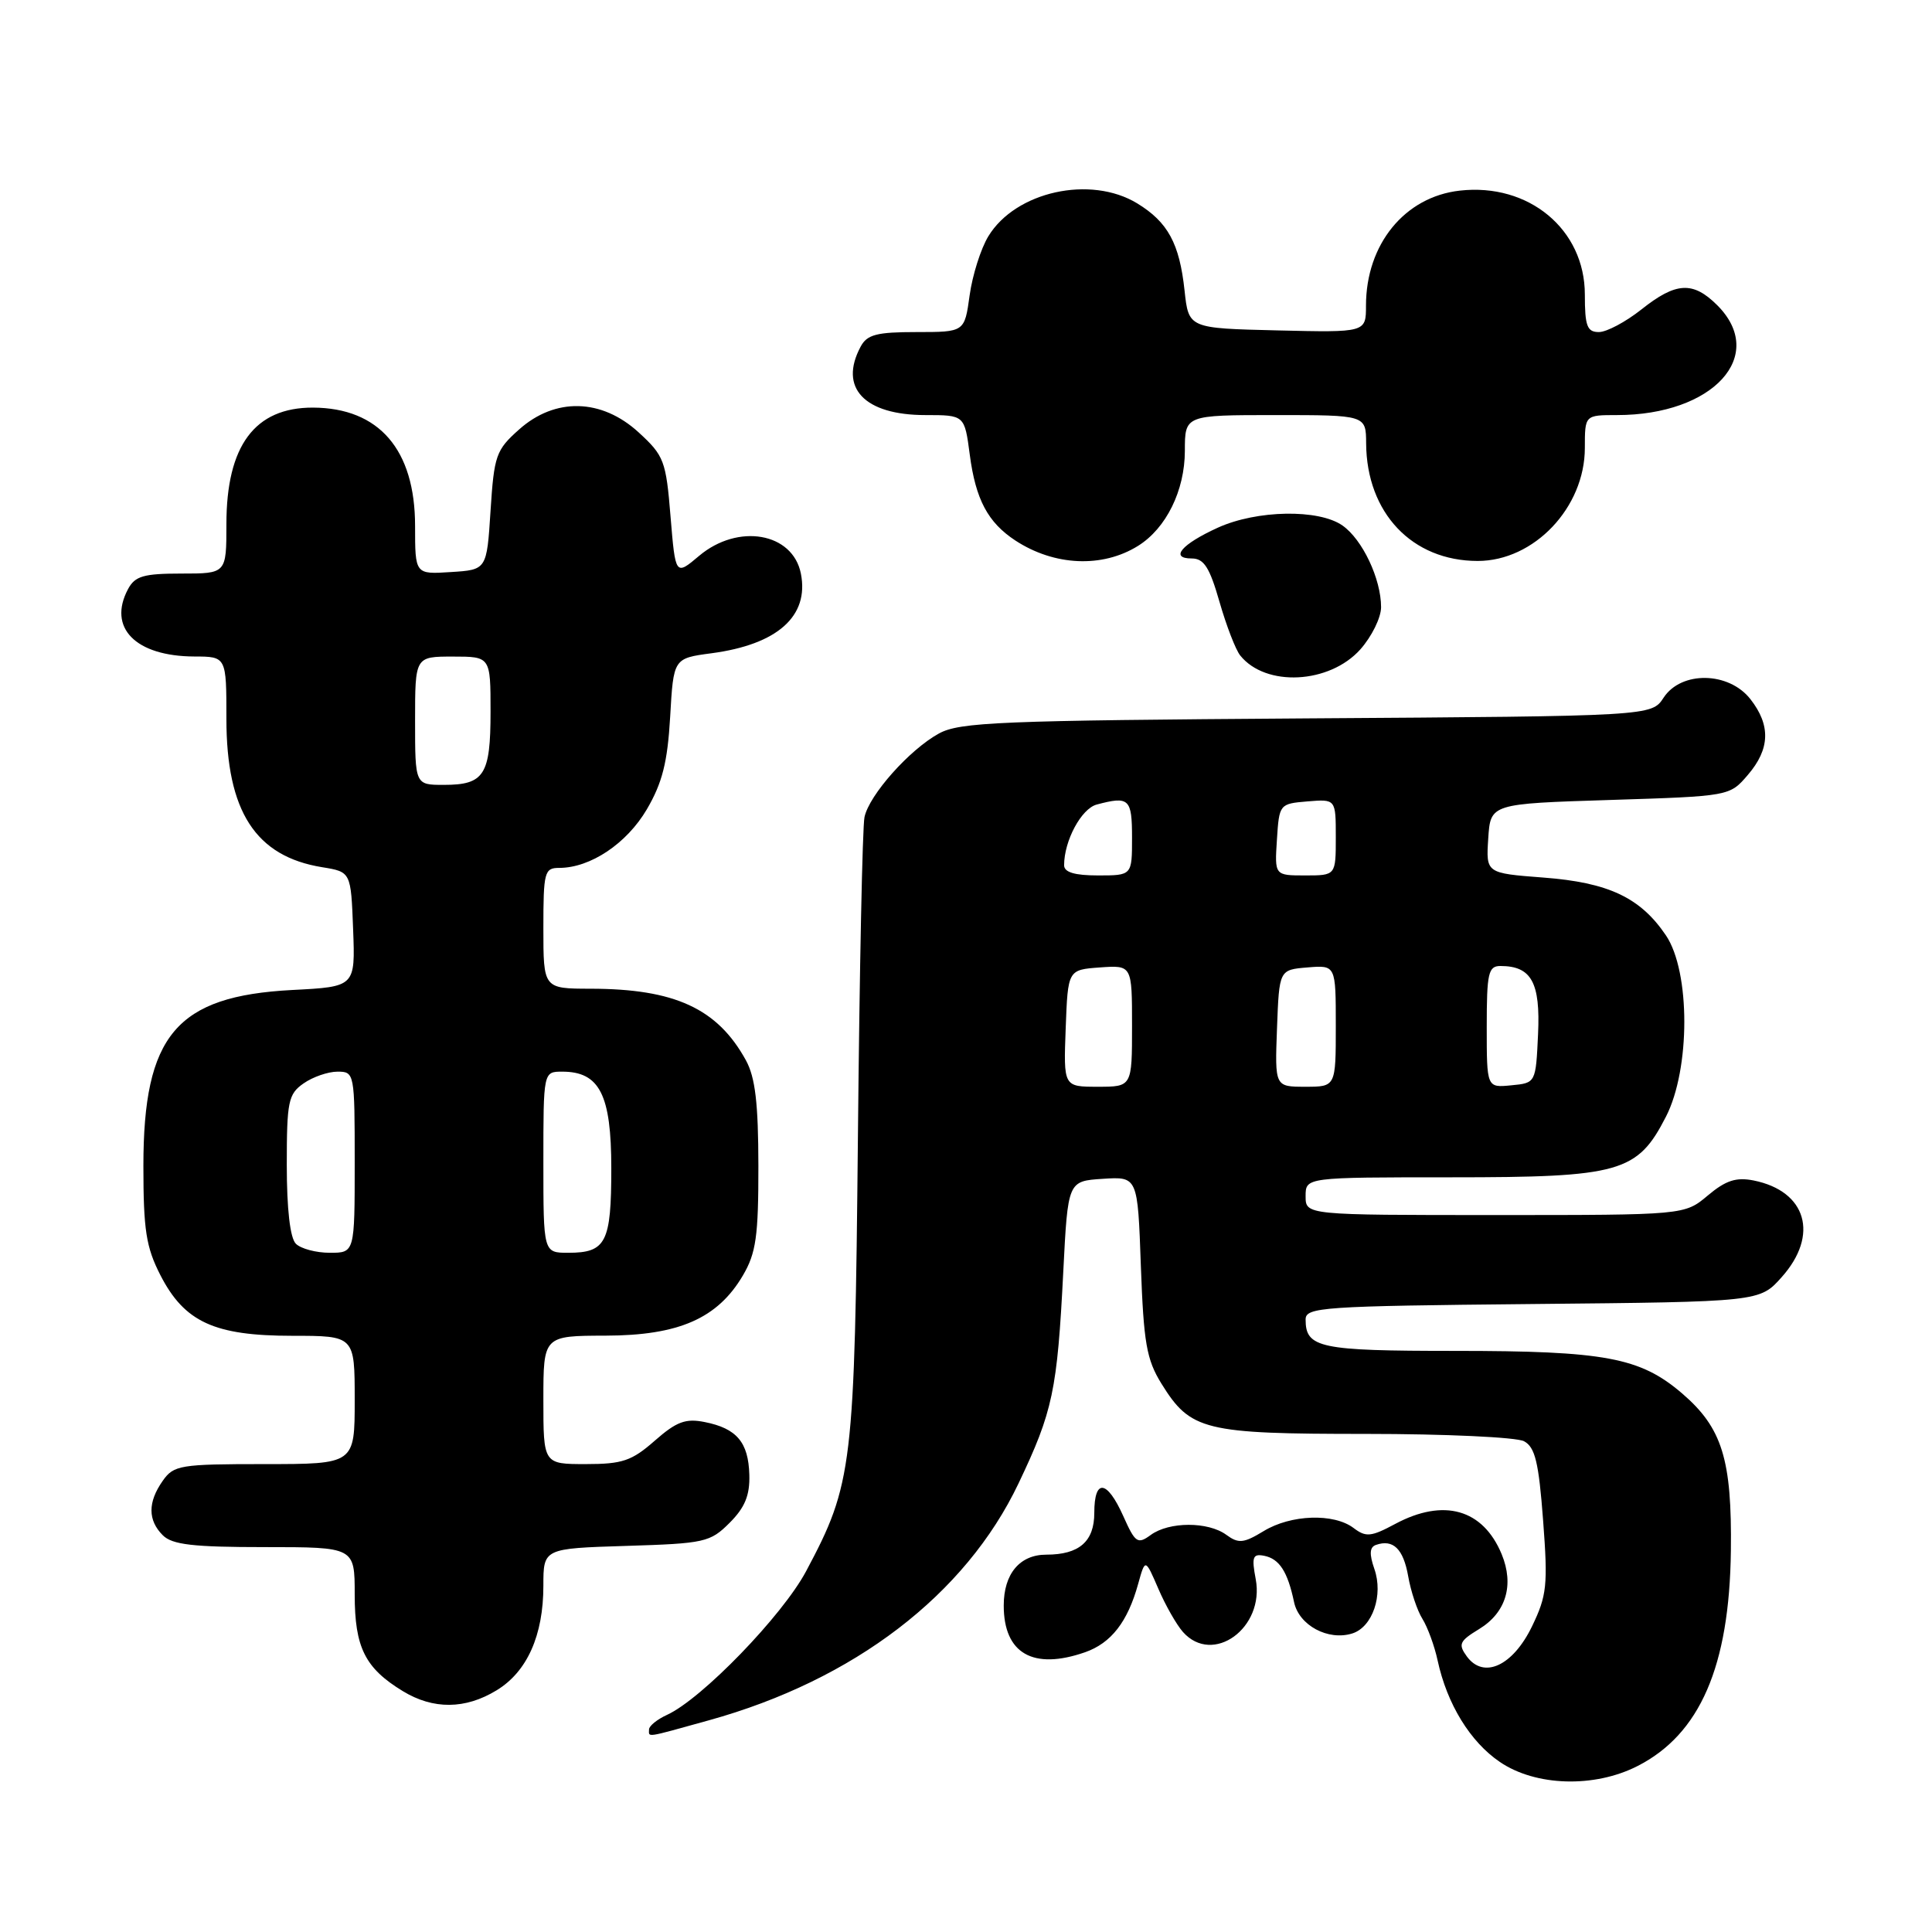 <?xml version="1.0" encoding="UTF-8" standalone="no"?>
<!DOCTYPE svg PUBLIC "-//W3C//DTD SVG 1.1//EN" "http://www.w3.org/Graphics/SVG/1.1/DTD/svg11.dtd" >
<svg xmlns="http://www.w3.org/2000/svg" xmlns:xlink="http://www.w3.org/1999/xlink" version="1.1" viewBox="0 0 256 256">
 <g >
 <path fill="currentColor"
d=" M 216.98 234.01 C 225.26 229.79 229.16 220.80 229.35 205.50 C 229.50 193.37 228.20 189.19 222.87 184.62 C 217.32 179.87 212.66 179.00 192.76 179.00 C 174.85 179.00 173.00 178.61 173.00 174.84 C 173.00 173.21 175.16 173.06 203.08 172.79 C 233.17 172.50 233.17 172.50 236.08 169.23 C 241.07 163.65 239.38 157.83 232.37 156.42 C 230.04 155.96 228.67 156.41 226.29 158.41 C 223.21 161.00 223.21 161.00 198.11 161.00 C 173.00 161.00 173.00 161.00 173.00 158.50 C 173.00 156.00 173.00 156.00 192.27 156.00 C 214.70 156.00 216.96 155.36 220.75 147.96 C 223.99 141.64 223.99 128.76 220.75 123.95 C 217.36 118.93 213.12 116.93 204.48 116.28 C 196.90 115.70 196.90 115.70 197.20 111.10 C 197.50 106.50 197.50 106.50 213.34 106.00 C 229.18 105.50 229.18 105.50 231.59 102.69 C 234.55 99.25 234.65 96.10 231.93 92.63 C 229.06 88.98 222.78 88.88 220.44 92.44 C 218.84 94.89 218.84 94.89 173.17 95.19 C 132.45 95.47 127.16 95.68 124.40 97.20 C 120.52 99.33 115.18 105.32 114.55 108.27 C 114.28 109.50 113.89 128.50 113.68 150.50 C 113.25 194.47 112.99 196.60 106.81 208.20 C 103.67 214.09 92.97 225.14 88.38 227.23 C 87.07 227.83 86.00 228.70 86.00 229.16 C 86.00 230.23 85.35 230.33 93.93 227.95 C 113.16 222.62 127.94 211.31 134.96 196.56 C 139.51 187.01 140.09 184.27 140.89 168.50 C 141.50 156.50 141.50 156.50 146.12 156.20 C 150.75 155.90 150.75 155.90 151.17 167.75 C 151.54 177.93 151.92 180.14 153.89 183.33 C 157.75 189.56 159.52 190.00 181.02 190.00 C 191.53 190.00 200.95 190.44 201.94 190.97 C 203.41 191.76 203.89 193.75 204.47 201.46 C 205.12 210.06 204.97 211.42 203.00 215.50 C 200.46 220.75 196.59 222.53 194.36 219.48 C 193.19 217.87 193.38 217.45 195.99 215.86 C 199.56 213.69 200.66 210.02 198.98 205.94 C 196.50 199.96 191.30 198.48 184.85 201.94 C 181.68 203.64 180.99 203.71 179.36 202.47 C 176.73 200.48 171.04 200.68 167.44 202.88 C 164.79 204.49 164.11 204.56 162.49 203.37 C 160.07 201.60 154.91 201.61 152.48 203.39 C 150.74 204.66 150.43 204.45 148.84 200.89 C 146.68 196.07 145.00 195.88 145.00 200.46 C 145.00 204.26 143.00 206.00 138.64 206.00 C 135.12 206.00 133.00 208.54 133.00 212.74 C 133.00 219.10 136.89 221.33 143.78 218.93 C 147.23 217.72 149.42 214.91 150.81 209.88 C 151.75 206.50 151.75 206.50 153.48 210.50 C 154.42 212.70 155.90 215.29 156.75 216.25 C 160.72 220.71 167.60 215.71 166.39 209.25 C 165.83 206.30 166.00 205.85 167.51 206.15 C 169.52 206.55 170.62 208.24 171.47 212.29 C 172.12 215.37 175.99 217.45 179.19 216.44 C 181.87 215.59 183.32 211.35 182.11 207.89 C 181.42 205.91 181.48 205.00 182.32 204.71 C 184.60 203.91 185.95 205.23 186.59 208.85 C 186.94 210.86 187.79 213.41 188.48 214.51 C 189.17 215.62 190.08 218.10 190.49 220.01 C 191.74 225.80 194.80 230.79 198.74 233.47 C 203.49 236.70 211.26 236.93 216.98 234.01 Z  M 65.81 223.97 C 69.85 221.51 72.00 216.70 72.00 210.12 C 72.00 205.18 72.00 205.18 82.98 204.84 C 93.38 204.52 94.10 204.36 96.68 201.78 C 98.71 199.75 99.37 198.13 99.29 195.41 C 99.17 191.11 97.62 189.27 93.38 188.43 C 90.85 187.92 89.64 188.37 86.76 190.90 C 83.71 193.58 82.47 194.00 77.62 194.00 C 72.00 194.00 72.00 194.00 72.00 185.50 C 72.00 177.00 72.00 177.00 80.25 176.98 C 89.94 176.96 95.09 174.70 98.44 169.00 C 100.18 166.04 100.50 163.81 100.49 154.50 C 100.48 146.19 100.08 142.77 98.84 140.50 C 95.07 133.63 89.40 131.02 78.25 131.01 C 72.00 131.00 72.00 131.00 72.00 123.00 C 72.00 115.54 72.14 115.00 74.10 115.00 C 78.23 115.00 83.04 111.78 85.71 107.24 C 87.76 103.73 88.45 101.02 88.80 94.98 C 89.24 87.23 89.24 87.23 94.28 86.56 C 103.02 85.40 107.24 81.64 106.12 76.00 C 105.04 70.57 97.80 69.31 92.64 73.65 C 89.50 76.30 89.50 76.30 88.85 68.44 C 88.25 61.05 87.99 60.38 84.62 57.29 C 79.71 52.79 73.55 52.64 68.77 56.92 C 65.72 59.63 65.47 60.36 65.00 67.67 C 64.50 75.50 64.50 75.50 59.75 75.80 C 55.00 76.11 55.00 76.11 55.00 69.70 C 55.00 59.58 50.23 54.05 41.47 54.01 C 33.76 53.99 30.00 59.05 30.00 69.45 C 30.00 76.00 30.00 76.00 24.04 76.00 C 19.04 76.00 17.89 76.33 16.97 78.05 C 14.23 83.17 17.95 86.96 25.75 86.99 C 30.00 87.00 30.00 87.00 30.00 95.25 C 30.00 107.51 33.86 113.48 42.69 114.91 C 46.50 115.53 46.50 115.53 46.79 123.14 C 47.08 130.75 47.08 130.75 38.70 131.18 C 23.37 131.99 19.00 137.16 19.00 154.50 C 19.00 162.98 19.36 165.27 21.25 168.96 C 24.44 175.18 28.40 177.00 38.73 177.00 C 47.00 177.00 47.00 177.00 47.00 185.50 C 47.00 194.00 47.00 194.00 35.06 194.00 C 23.85 194.00 23.02 194.14 21.56 196.22 C 19.57 199.05 19.58 201.44 21.57 203.43 C 22.82 204.68 25.56 205.00 35.07 205.00 C 47.00 205.00 47.00 205.00 47.00 211.28 C 47.00 218.29 48.36 221.03 53.37 224.08 C 57.40 226.54 61.66 226.51 65.81 223.97 Z  M 180.25 86.05 C 181.76 84.35 183.00 81.84 183.00 80.45 C 183.00 76.71 180.53 71.48 177.88 69.63 C 174.74 67.43 166.54 67.57 161.37 69.92 C 156.56 72.11 154.95 74.00 157.91 74.00 C 159.53 74.00 160.28 75.18 161.59 79.75 C 162.50 82.91 163.73 86.11 164.34 86.86 C 167.71 91.06 176.15 90.63 180.25 86.05 Z  M 150.80 72.33 C 154.53 70.00 156.99 65.00 157.00 59.75 C 157.00 55.00 157.00 55.00 169.00 55.00 C 181.00 55.00 181.00 55.00 181.02 58.75 C 181.08 67.96 187.10 74.32 195.79 74.33 C 203.27 74.34 210.00 67.25 210.00 59.35 C 210.00 55.00 210.00 55.00 214.26 55.00 C 227.01 55.00 234.21 47.12 227.55 40.45 C 224.33 37.24 222.08 37.36 217.50 41.00 C 215.42 42.65 212.89 44.00 211.86 44.00 C 210.30 44.00 210.00 43.21 210.00 39.03 C 210.00 30.40 202.57 24.22 193.42 25.26 C 186.13 26.08 181.00 32.37 181.00 40.50 C 181.00 44.06 181.00 44.06 169.25 43.78 C 157.50 43.50 157.50 43.50 156.96 38.50 C 156.29 32.26 154.75 29.43 150.69 26.95 C 144.50 23.18 134.57 25.37 130.96 31.31 C 129.96 32.95 128.85 36.47 128.48 39.14 C 127.81 44.00 127.81 44.00 121.44 44.00 C 116.17 44.00 114.89 44.33 114.04 45.93 C 111.11 51.39 114.53 55.00 122.63 55.00 C 127.81 55.00 127.81 55.00 128.50 60.25 C 129.28 66.19 130.90 69.23 134.54 71.62 C 139.71 75.00 146.07 75.28 150.80 72.33 Z  M 141.21 136.25 C 141.50 128.50 141.50 128.50 145.75 128.19 C 150.00 127.89 150.00 127.89 150.00 135.94 C 150.00 144.00 150.00 144.00 145.46 144.00 C 140.92 144.00 140.92 144.00 141.21 136.25 Z  M 169.21 136.25 C 169.50 128.50 169.50 128.50 173.25 128.19 C 177.00 127.88 177.00 127.88 177.00 135.94 C 177.00 144.00 177.00 144.00 172.96 144.00 C 168.92 144.00 168.92 144.00 169.21 136.25 Z  M 197.00 136.06 C 197.00 128.95 197.21 128.00 198.81 128.00 C 202.92 128.00 204.12 130.18 203.80 137.03 C 203.50 143.50 203.50 143.50 200.25 143.81 C 197.00 144.13 197.00 144.13 197.00 136.06 Z  M 141.00 114.65 C 141.00 111.40 143.28 107.16 145.31 106.61 C 149.62 105.46 150.00 105.82 150.00 111.00 C 150.00 116.00 150.00 116.00 145.50 116.00 C 142.39 116.00 141.00 115.58 141.00 114.65 Z  M 169.20 111.25 C 169.50 106.55 169.54 106.50 173.25 106.19 C 177.00 105.88 177.00 105.88 177.00 110.94 C 177.00 116.00 177.00 116.00 172.95 116.00 C 168.89 116.00 168.89 116.00 169.20 111.25 Z  M 39.20 164.80 C 38.44 164.04 38.00 160.21 38.00 154.36 C 38.00 145.94 38.20 144.97 40.22 143.56 C 41.44 142.70 43.47 142.00 44.72 142.00 C 46.97 142.00 47.00 142.18 47.00 154.00 C 47.00 166.00 47.00 166.00 43.70 166.00 C 41.88 166.00 39.86 165.46 39.20 164.80 Z  M 72.00 154.00 C 72.00 142.00 72.00 142.00 74.50 142.00 C 79.45 142.00 81.00 145.05 81.00 154.80 C 81.00 164.64 80.31 166.00 75.30 166.00 C 72.00 166.00 72.00 166.00 72.00 154.00 Z  M 55.00 95.50 C 55.00 87.00 55.00 87.00 60.00 87.00 C 65.00 87.00 65.00 87.00 65.00 94.30 C 65.00 102.70 64.17 104.00 58.80 104.00 C 55.00 104.00 55.00 104.00 55.00 95.50 Z "/>
</g>
</svg>